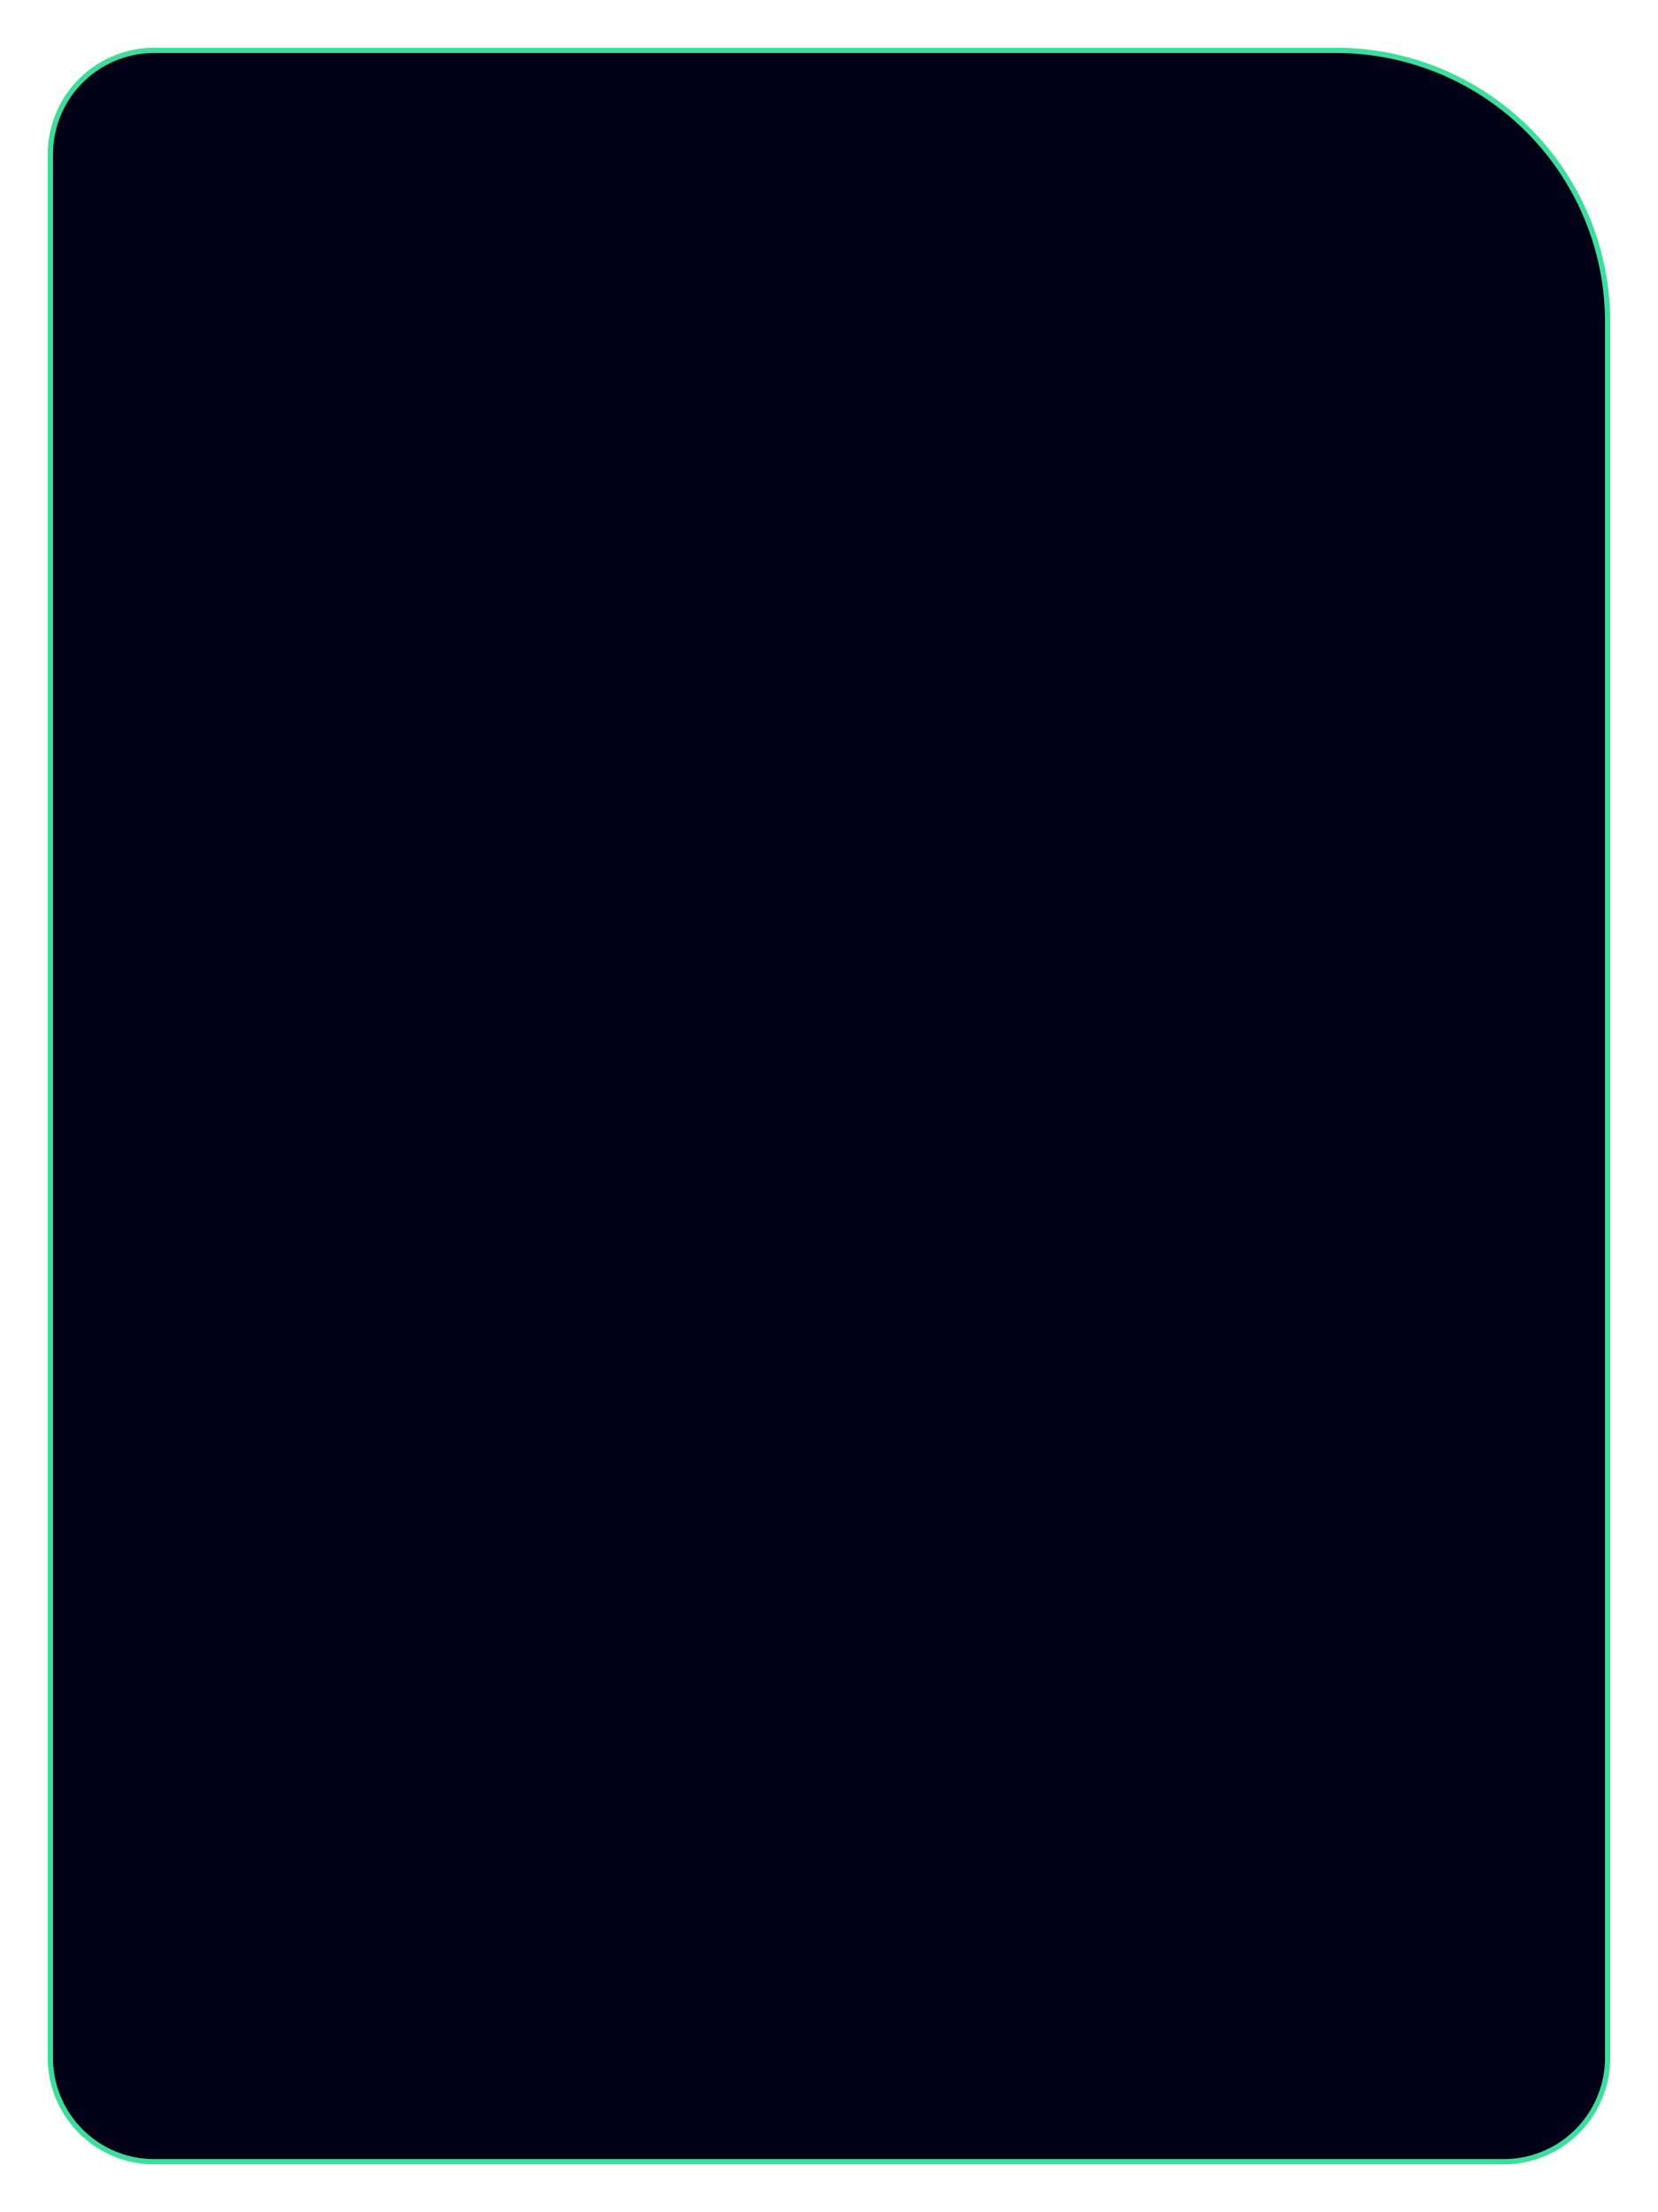 <svg xmlns="http://www.w3.org/2000/svg" xmlns:xlink="http://www.w3.org/1999/xlink" width="312.758" height="417.242" viewBox="0 0 312.758 417.242">
  <defs>
    <filter id="Path_5421" x="0" y="0" width="312.758" height="417.242" filterUnits="userSpaceOnUse">
      <feOffset dy="3" input="SourceAlpha"/>
      <feGaussianBlur stdDeviation="3" result="blur"/>
      <feFlood flood-opacity="0.161"/>
      <feComposite operator="in" in2="blur"/>
      <feComposite in="SourceGraphic"/>
    </filter>
  </defs>
  <g transform="matrix(1, 0, 0, 1, 0, 0)" filter="url(#Path_5421)">
    <path id="Path_5421-2" data-name="Path 5421" d="M19.6,0H242.52a51.238,51.238,0,0,1,51.238,51.238v327.4a19.6,19.6,0,0,1-19.6,19.6H19.6A19.6,19.6,0,0,1,0,378.637V19.6A19.6,19.6,0,0,1,19.6,0Z" transform="translate(9.5 6.5)" fill="#020016" stroke="#3cde9b" stroke-width="1"/>
  </g>
</svg>
